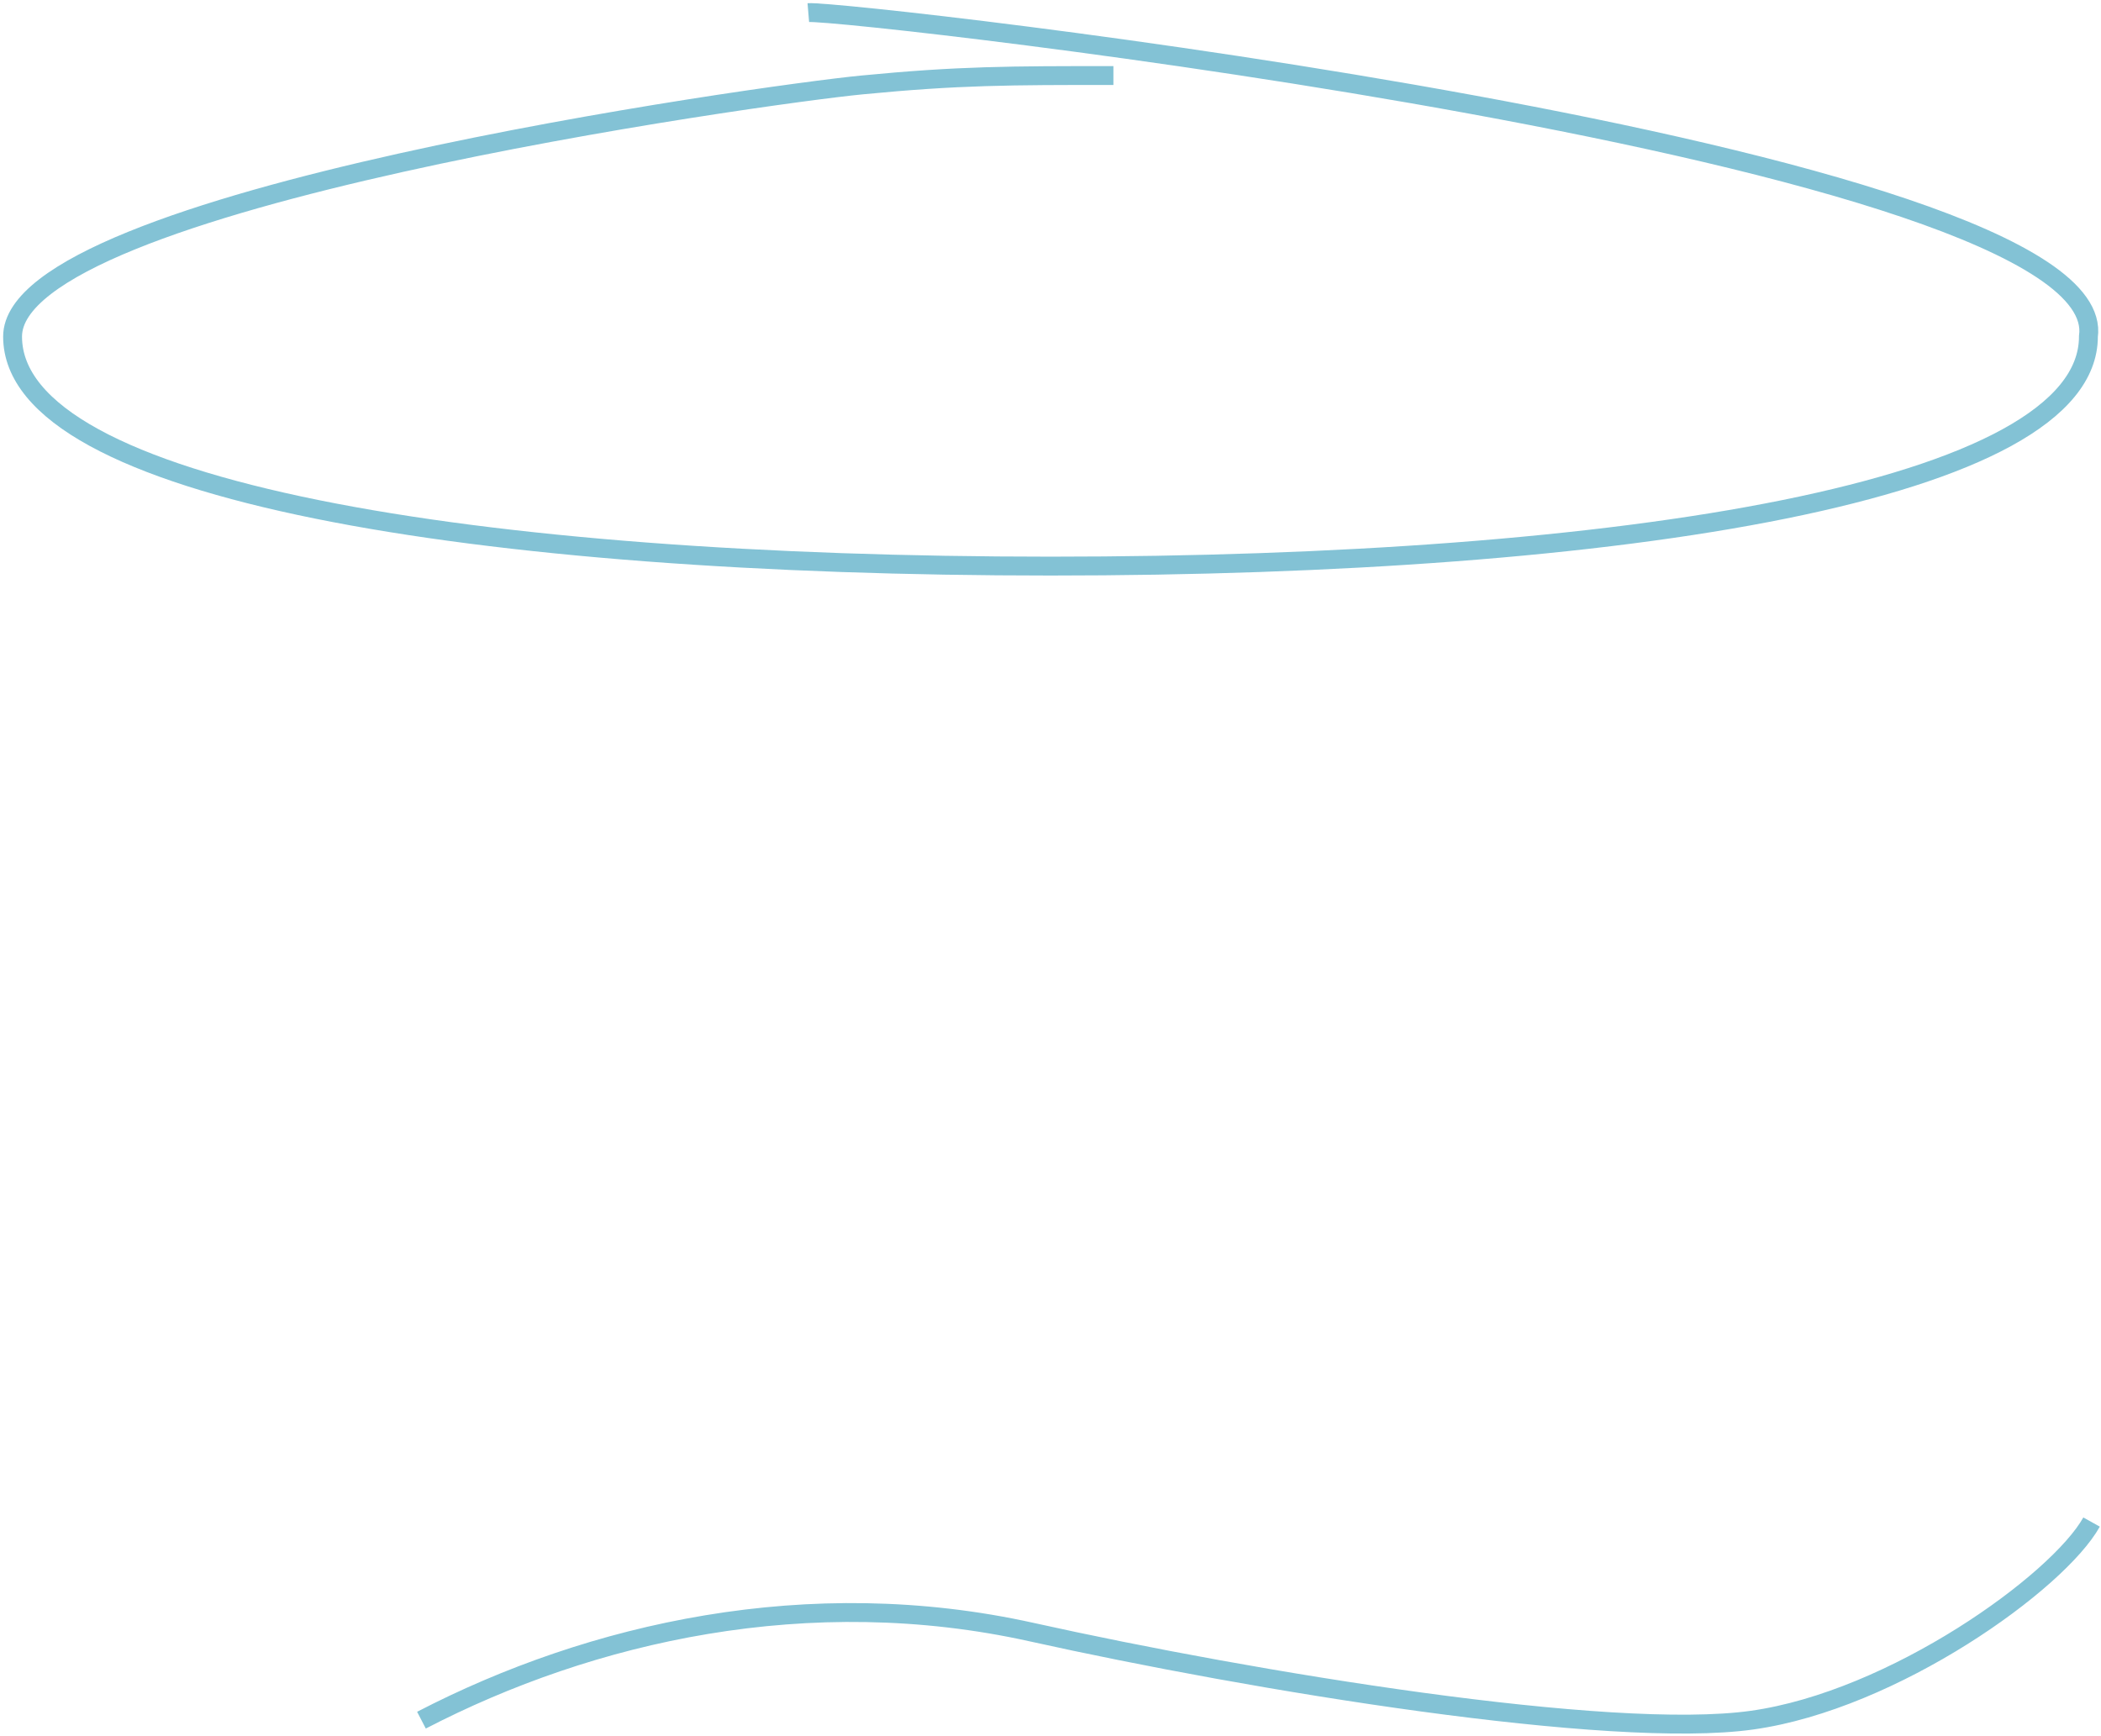 <svg width="334" height="276" viewBox="0 0 334 276" fill="none" xmlns="http://www.w3.org/2000/svg">
<path d="M67 273.5C94 259.5 128.614 251.643 164 259.5C199.386 267.357 255.953 276.65 278.5 273.5C301.047 270.35 327.184 251.548 332.5 242" stroke="#83C2D5" stroke-width="3"/>
<path d="M128.5 2.008C134.5 1.508 336.114 24.342 332 53.508C332 78.085 258.127 90.008 167 90.008C75.873 90.008 2 78.085 2 53.508C2 31.668 121.5 15.008 137 13.508C152.5 12.008 160.5 12.008 177 12.008" stroke="#83C2D5" stroke-width="3"/>
</svg>
